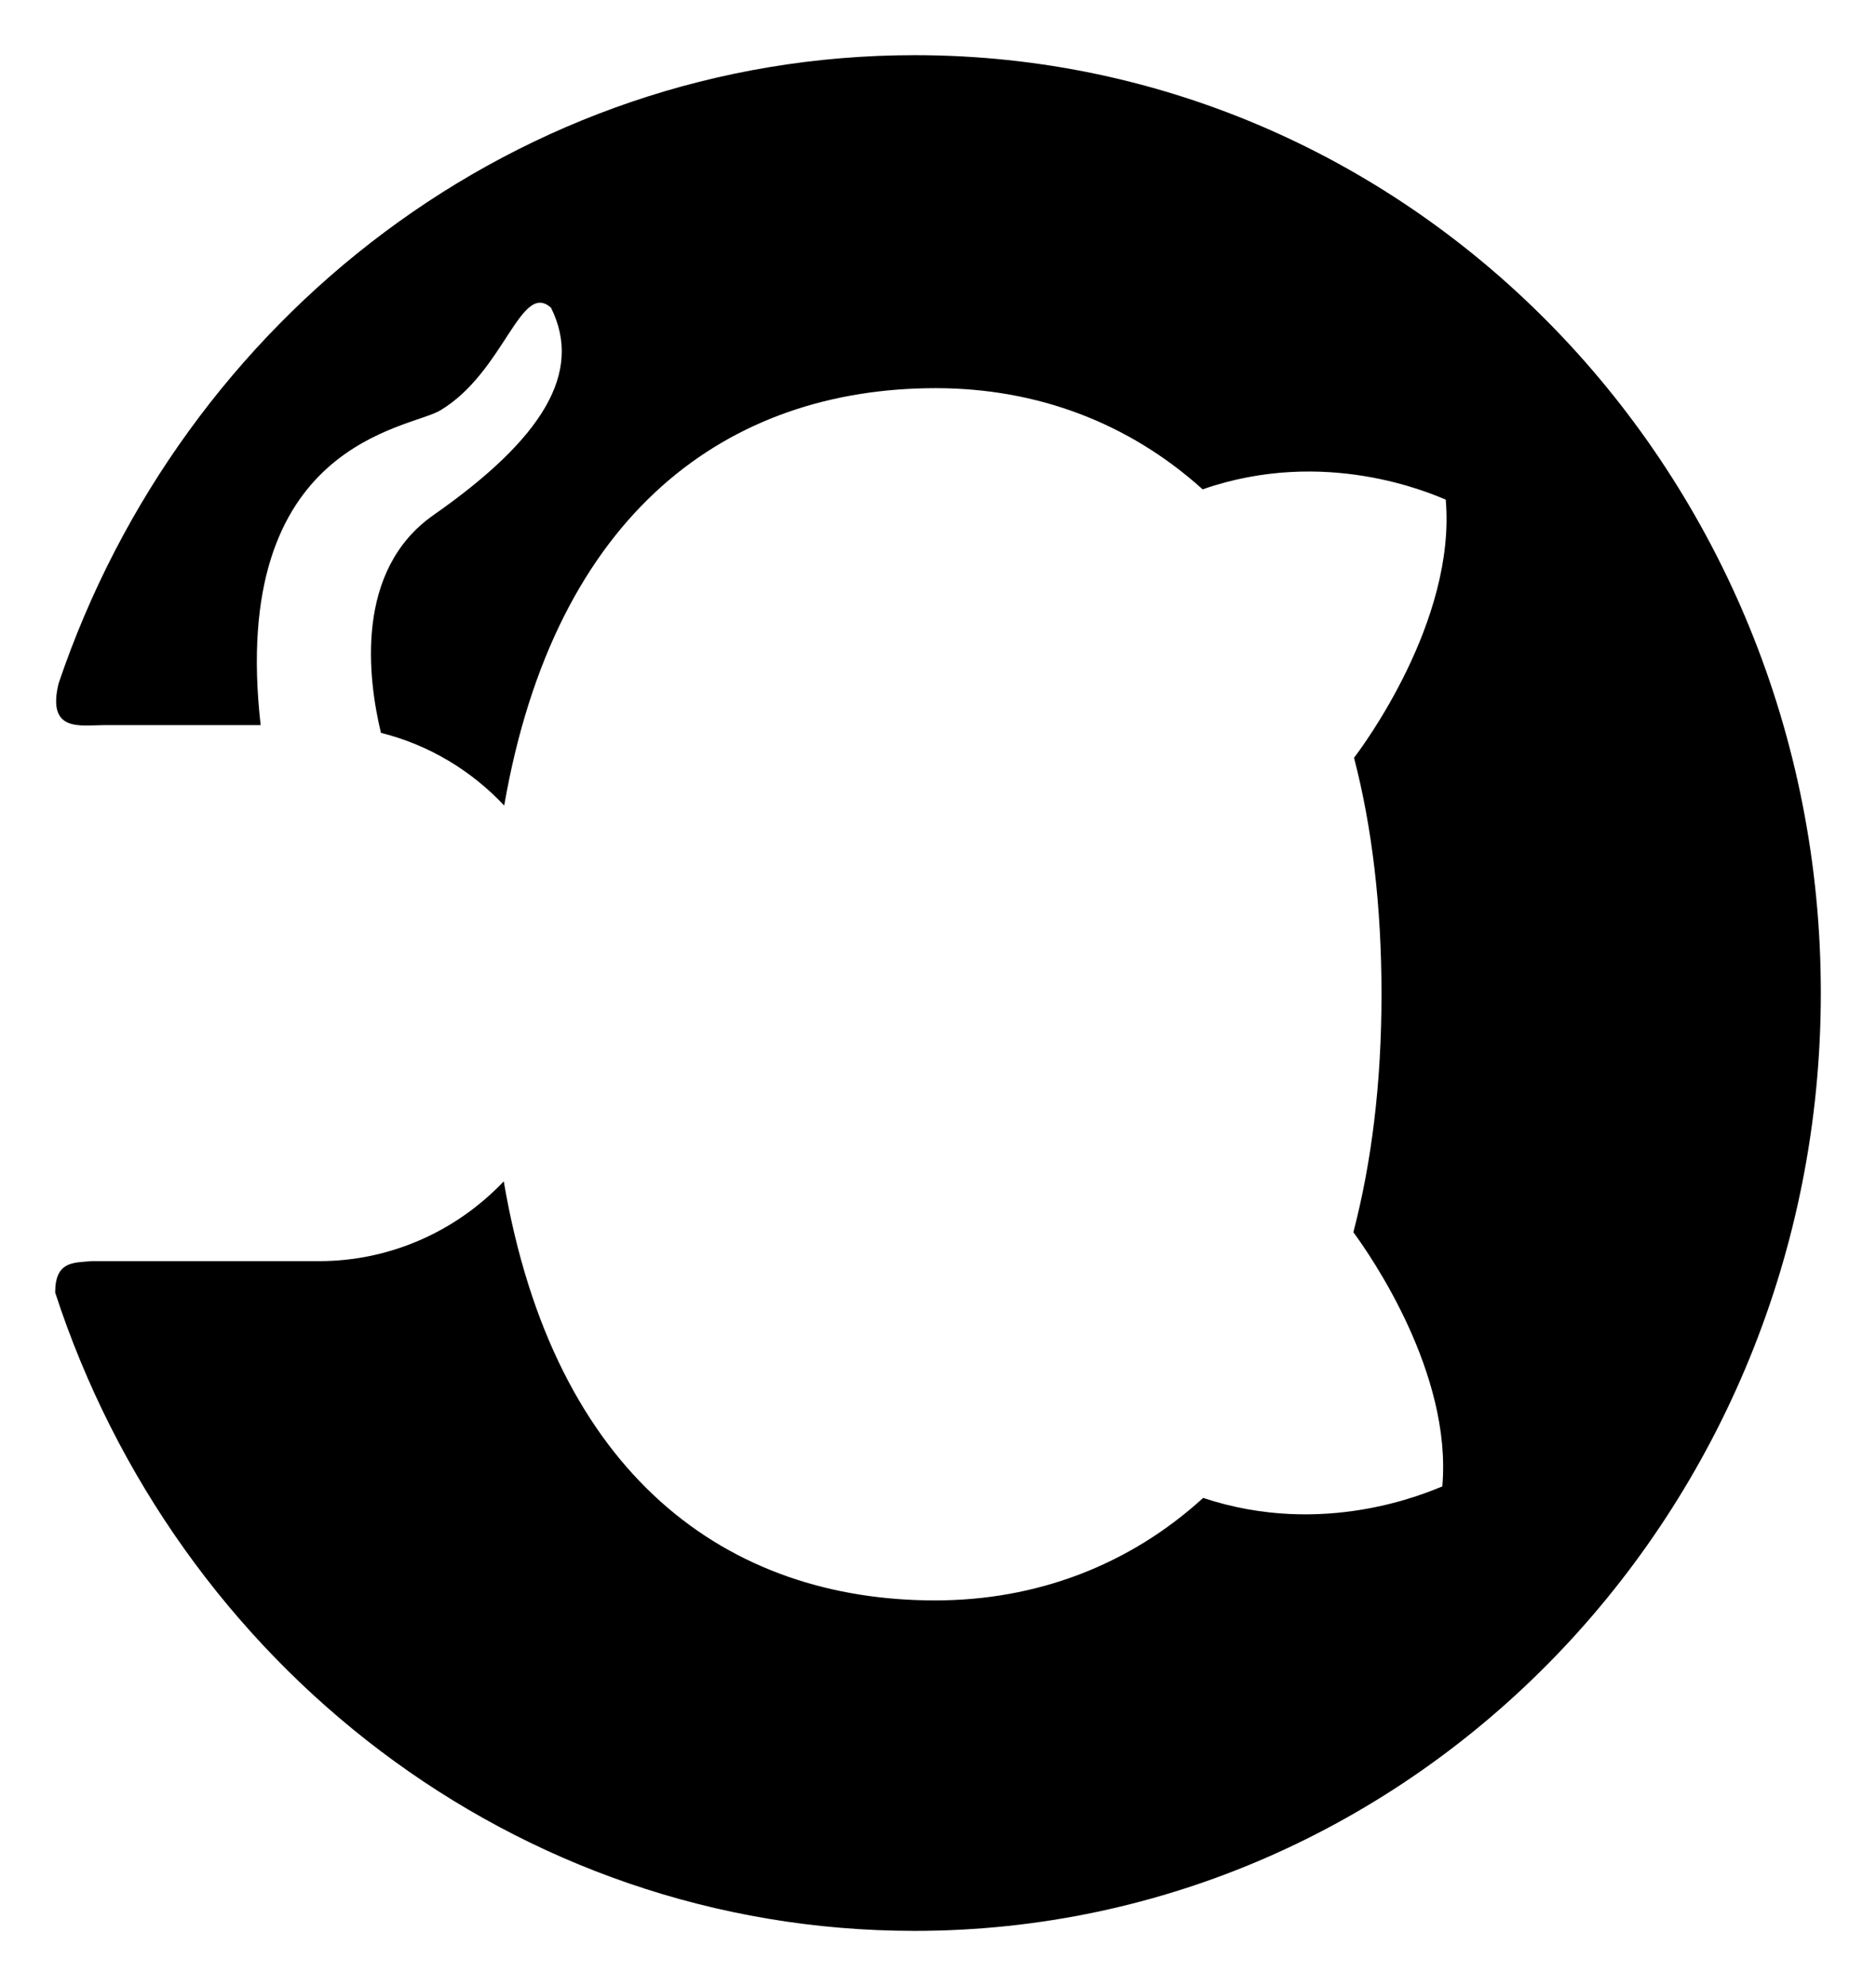 <svg width="17" height="18" viewBox="0 0 17 18" fill="none" xmlns="http://www.w3.org/2000/svg">
<path d="M16.5 9.001C16.502 4.304 12.826 0.5 8.289 0.5C4.701 0.5 1.651 2.88 0.531 6.194C0.423 6.64 0.73 6.572 0.939 6.572L2.362 6.572C2.07 3.995 3.719 3.89 3.994 3.717C4.571 3.368 4.718 2.542 4.993 2.789C5.285 3.375 4.92 3.974 3.93 4.667C3.212 5.168 3.333 6.146 3.452 6.642C3.884 6.75 4.27 6.982 4.569 7.301C5.032 4.631 6.607 3.518 8.48 3.518C9.389 3.518 10.224 3.827 10.898 4.435C12.009 4.048 12.96 4.471 13.101 4.528C13.197 5.632 12.338 6.779 12.27 6.868C12.433 7.495 12.519 8.211 12.519 9.012C12.519 9.818 12.429 10.536 12.264 11.168C12.422 11.383 13.16 12.446 13.07 13.472C12.929 13.527 12 13.941 10.903 13.576C10.228 14.191 9.385 14.505 8.474 14.505C6.598 14.505 5.021 13.384 4.565 10.707C4.347 10.936 4.087 11.118 3.8 11.242C3.513 11.366 3.205 11.43 2.894 11.43L0.829 11.43C0.663 11.445 0.5 11.43 0.5 11.715C1.596 15.079 4.668 17.5 8.287 17.5C12.826 17.5 16.5 13.694 16.5 9.001Z" fill="black"/>
</svg>
